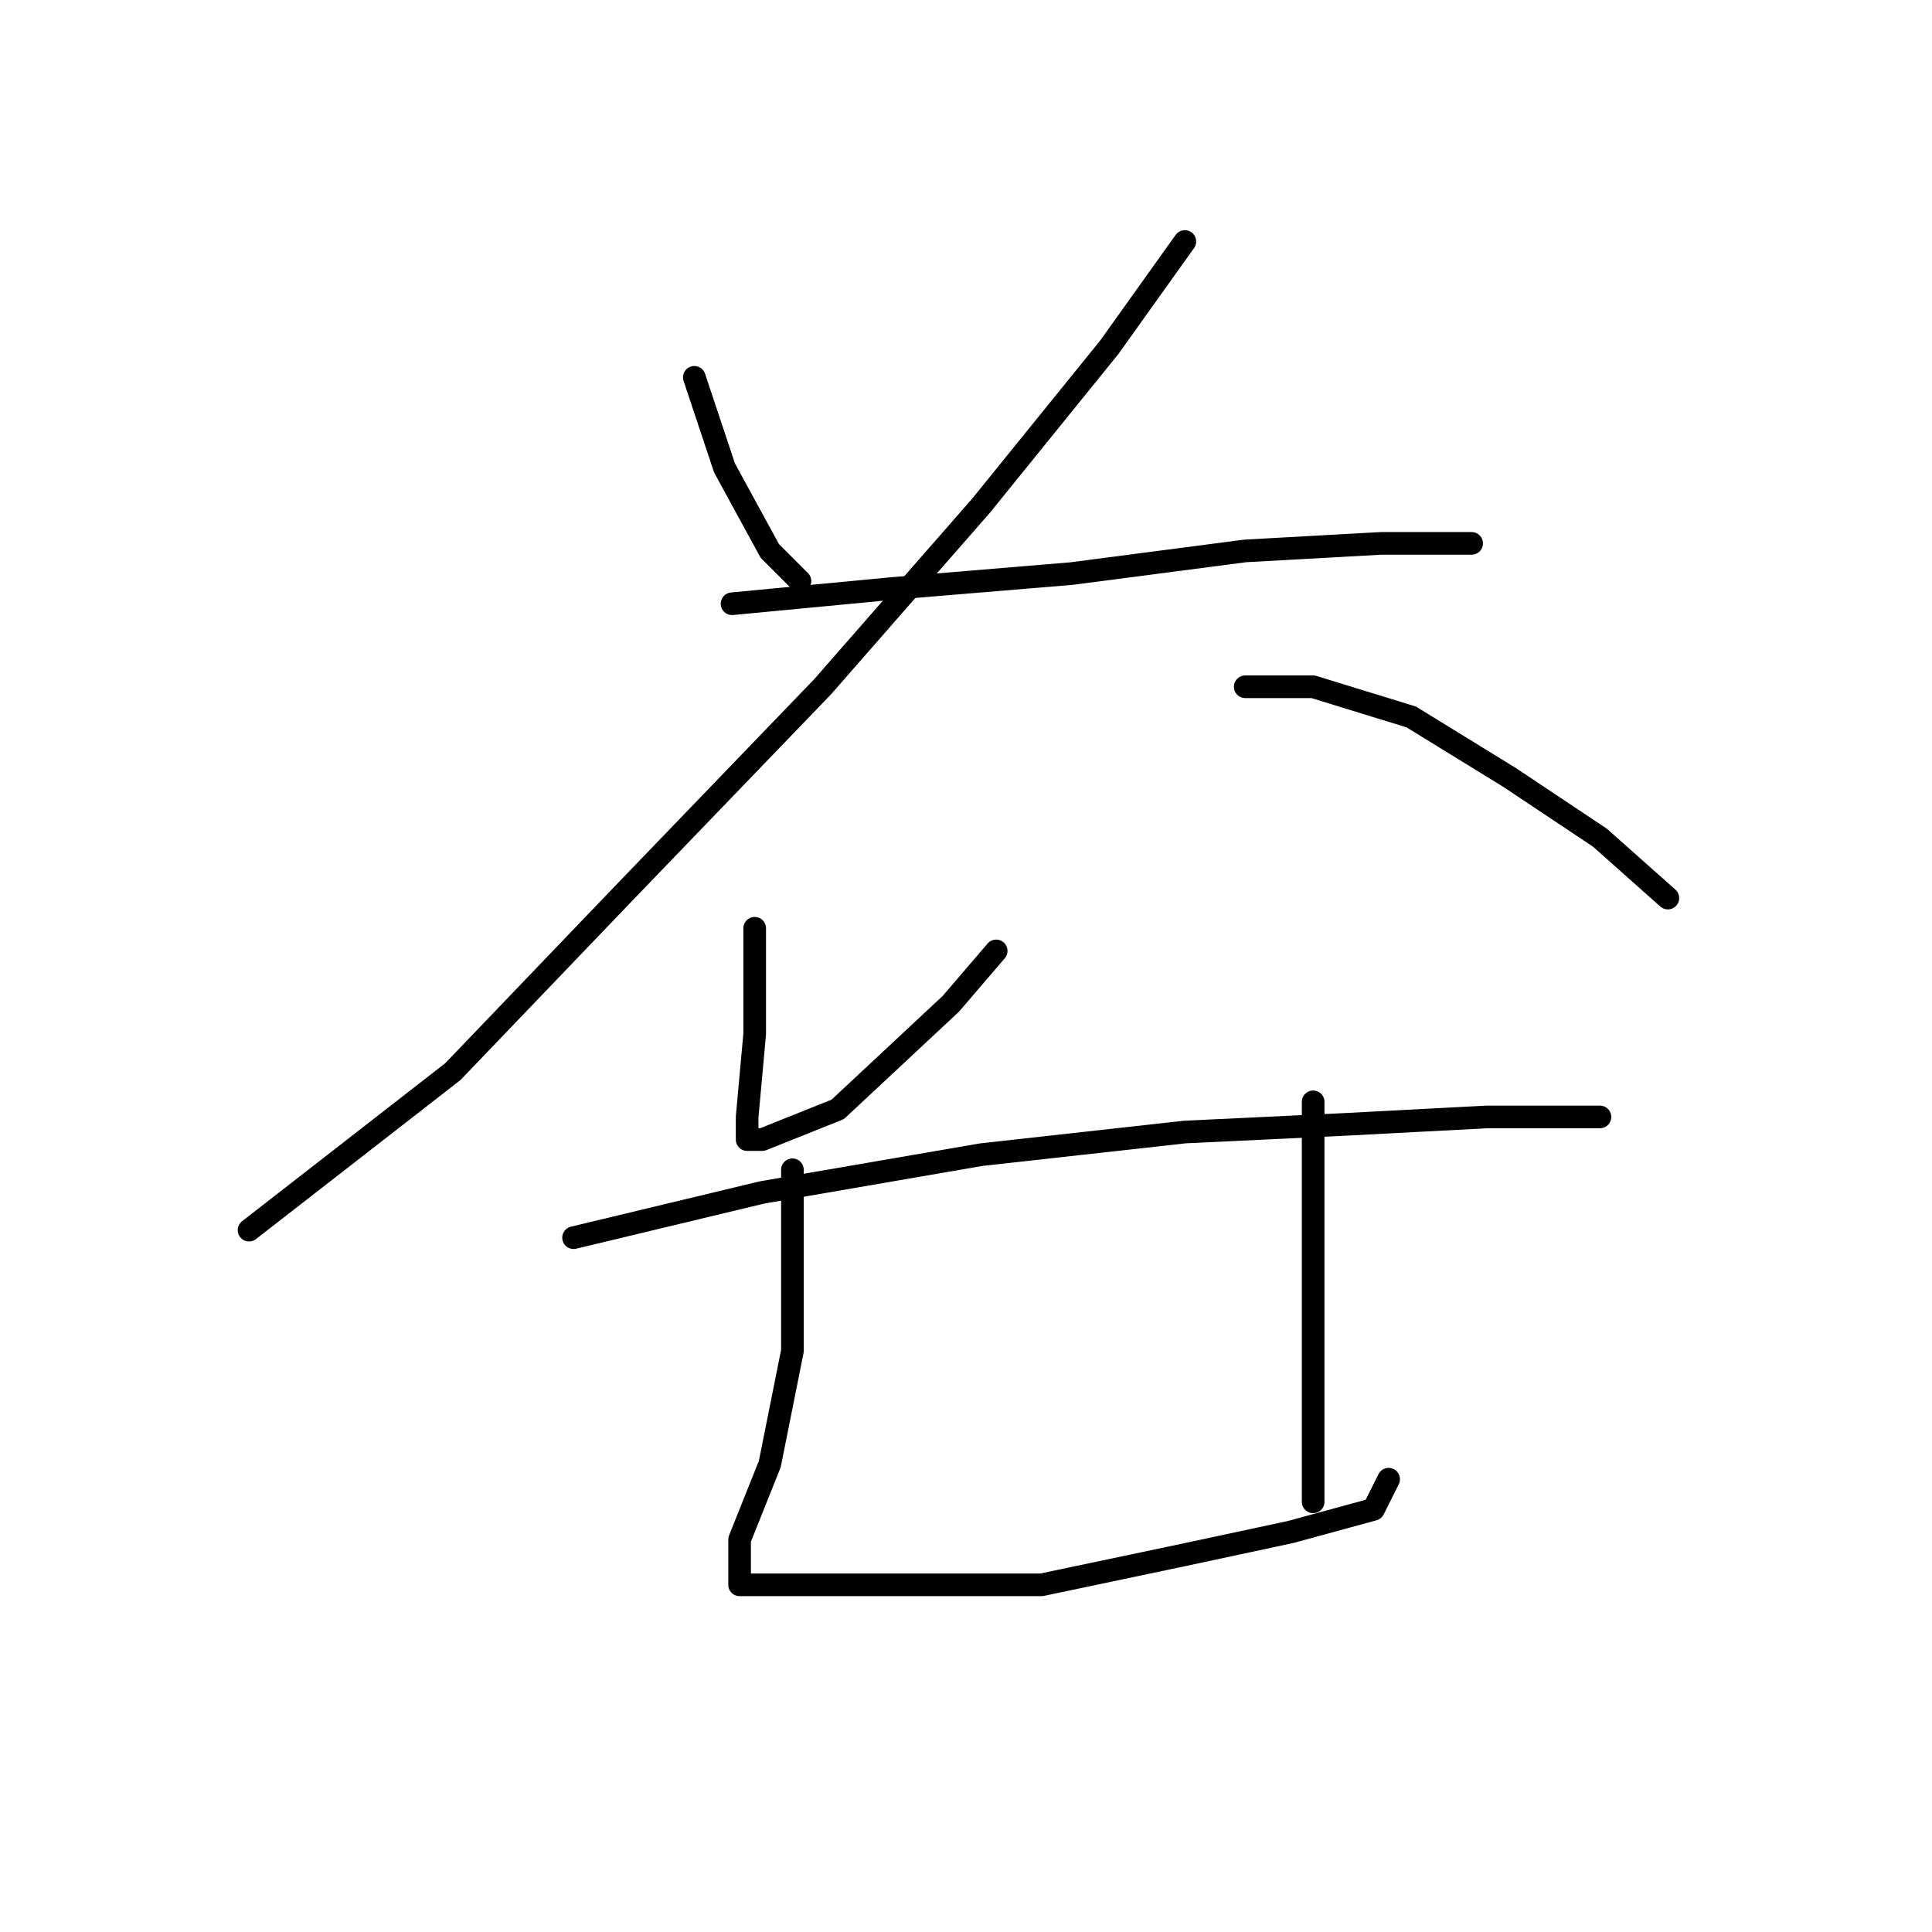 <?xml version="1.0" standalone="no"?>
    <svg width="256" height="256" xmlns="http://www.w3.org/2000/svg" version="1.1">
    <polyline stroke="black" stroke-width="3" stroke-linecap="round" fill="transparent" stroke-linejoin="round" points="92 50 96 62 102 73 106 77 106 77 " />
        <polyline stroke="black" stroke-width="3" stroke-linecap="round" fill="transparent" stroke-linejoin="round" points="157 32 147 46 130 67 109 91 83 118 60 142 42 156 33 163 33 163 " />
        <polyline stroke="black" stroke-width="3" stroke-linecap="round" fill="transparent" stroke-linejoin="round" points="97 80 118 78 142 76 165 73 183 72 194 72 195 72 195 72 " />
        <polyline stroke="black" stroke-width="3" stroke-linecap="round" fill="transparent" stroke-linejoin="round" points="100 123 100 137 99 148 99 150 99 151 101 151 111 147 126 133 132 126 132 126 " />
        <polyline stroke="black" stroke-width="3" stroke-linecap="round" fill="transparent" stroke-linejoin="round" points="165 91 174 91 187 95 200 103 212 111 221 119 221 119 " />
        <polyline stroke="black" stroke-width="3" stroke-linecap="round" fill="transparent" stroke-linejoin="round" points="76 164 101 158 130 153 157 150 178 149 197 148 208 148 212 148 212 148 " />
        <polyline stroke="black" stroke-width="3" stroke-linecap="round" fill="transparent" stroke-linejoin="round" points="105 155 105 163 105 179 102 194 98 204 98 209 98 210 106 210 121 210 138 210 157 206 171 203 182 200 184 196 184 196 " />
        <polyline stroke="black" stroke-width="3" stroke-linecap="round" fill="transparent" stroke-linejoin="round" points="174 146 174 163 174 189 174 199 174 199 " />
        </svg>